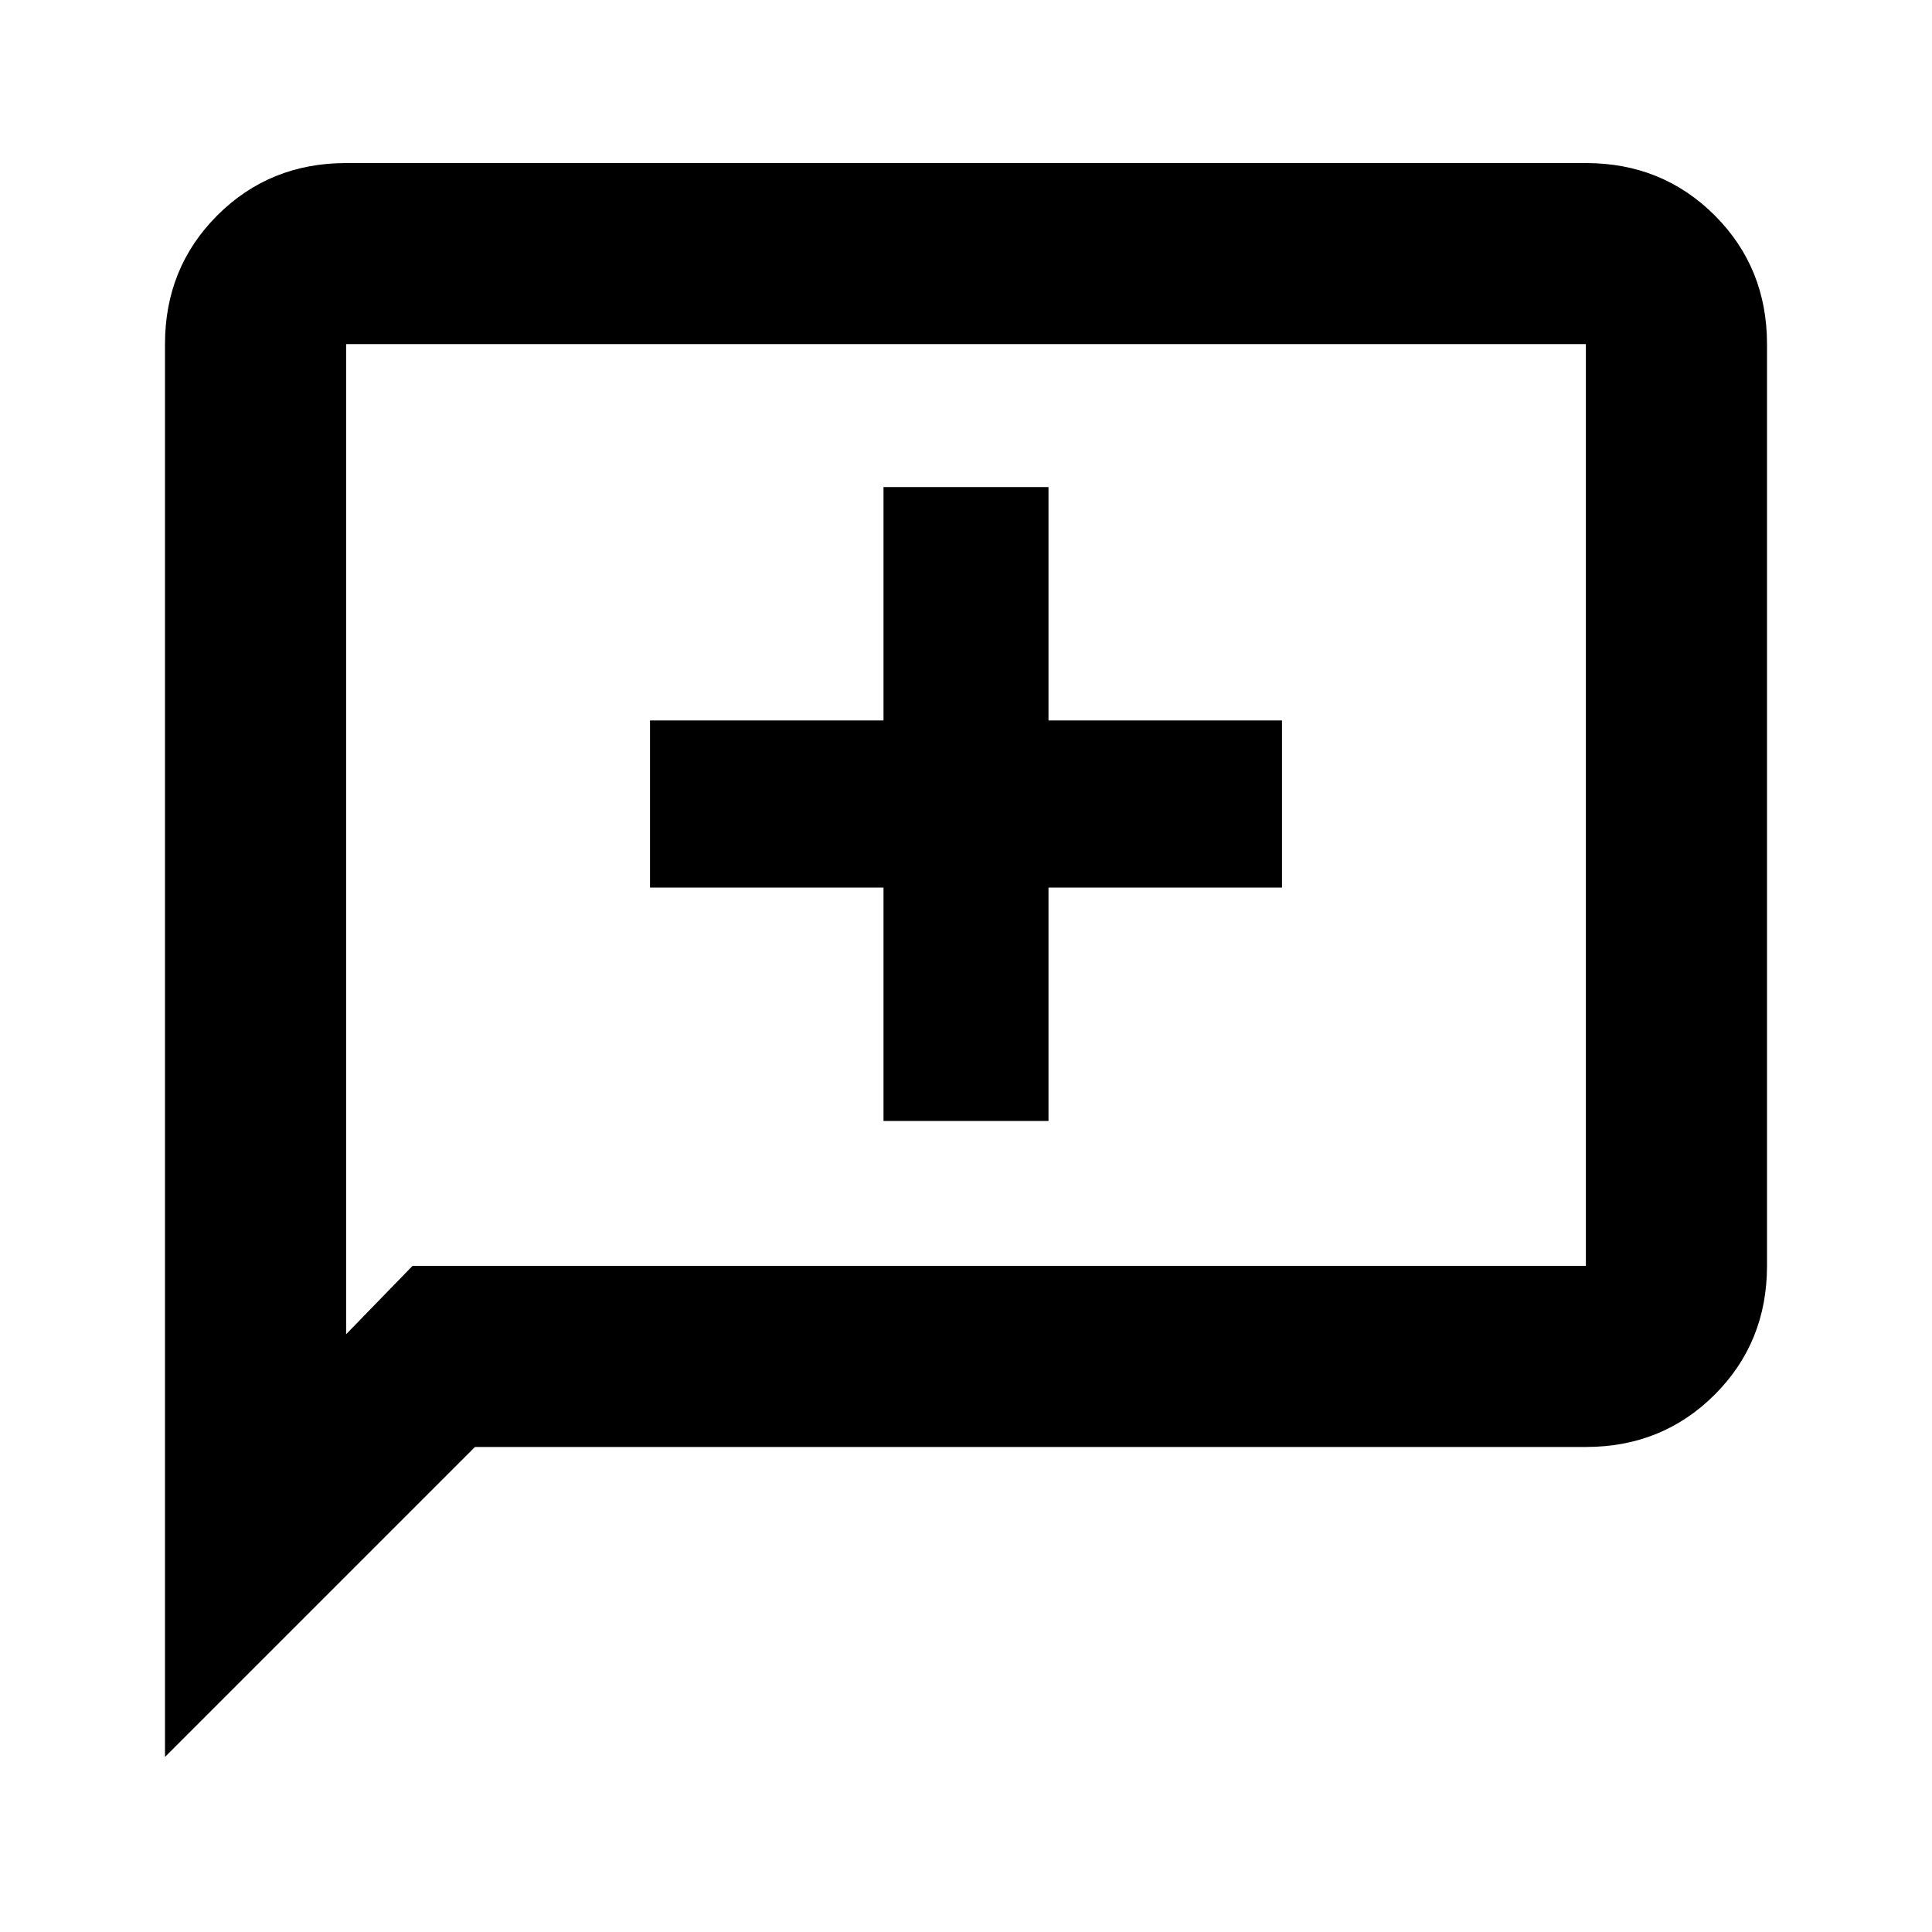 <svg xmlns="http://www.w3.org/2000/svg" height="20" width="20"><path d="M9.146 11.604h1.708V9.188h2.417v-1.73h-2.417V5.042H9.146v2.416H6.729v1.73h2.417Zm-7.438 6.584V3.562q0-.791.542-1.333.542-.541 1.333-.541h12.834q.791 0 1.333.541.542.542.542 1.333v9.542q0 .792-.542 1.334-.542.541-1.333.541h-11.5Zm1.875-4.376.688-.708h12.146V3.562H3.583Zm0-10.25v10.25Z"/></svg>
